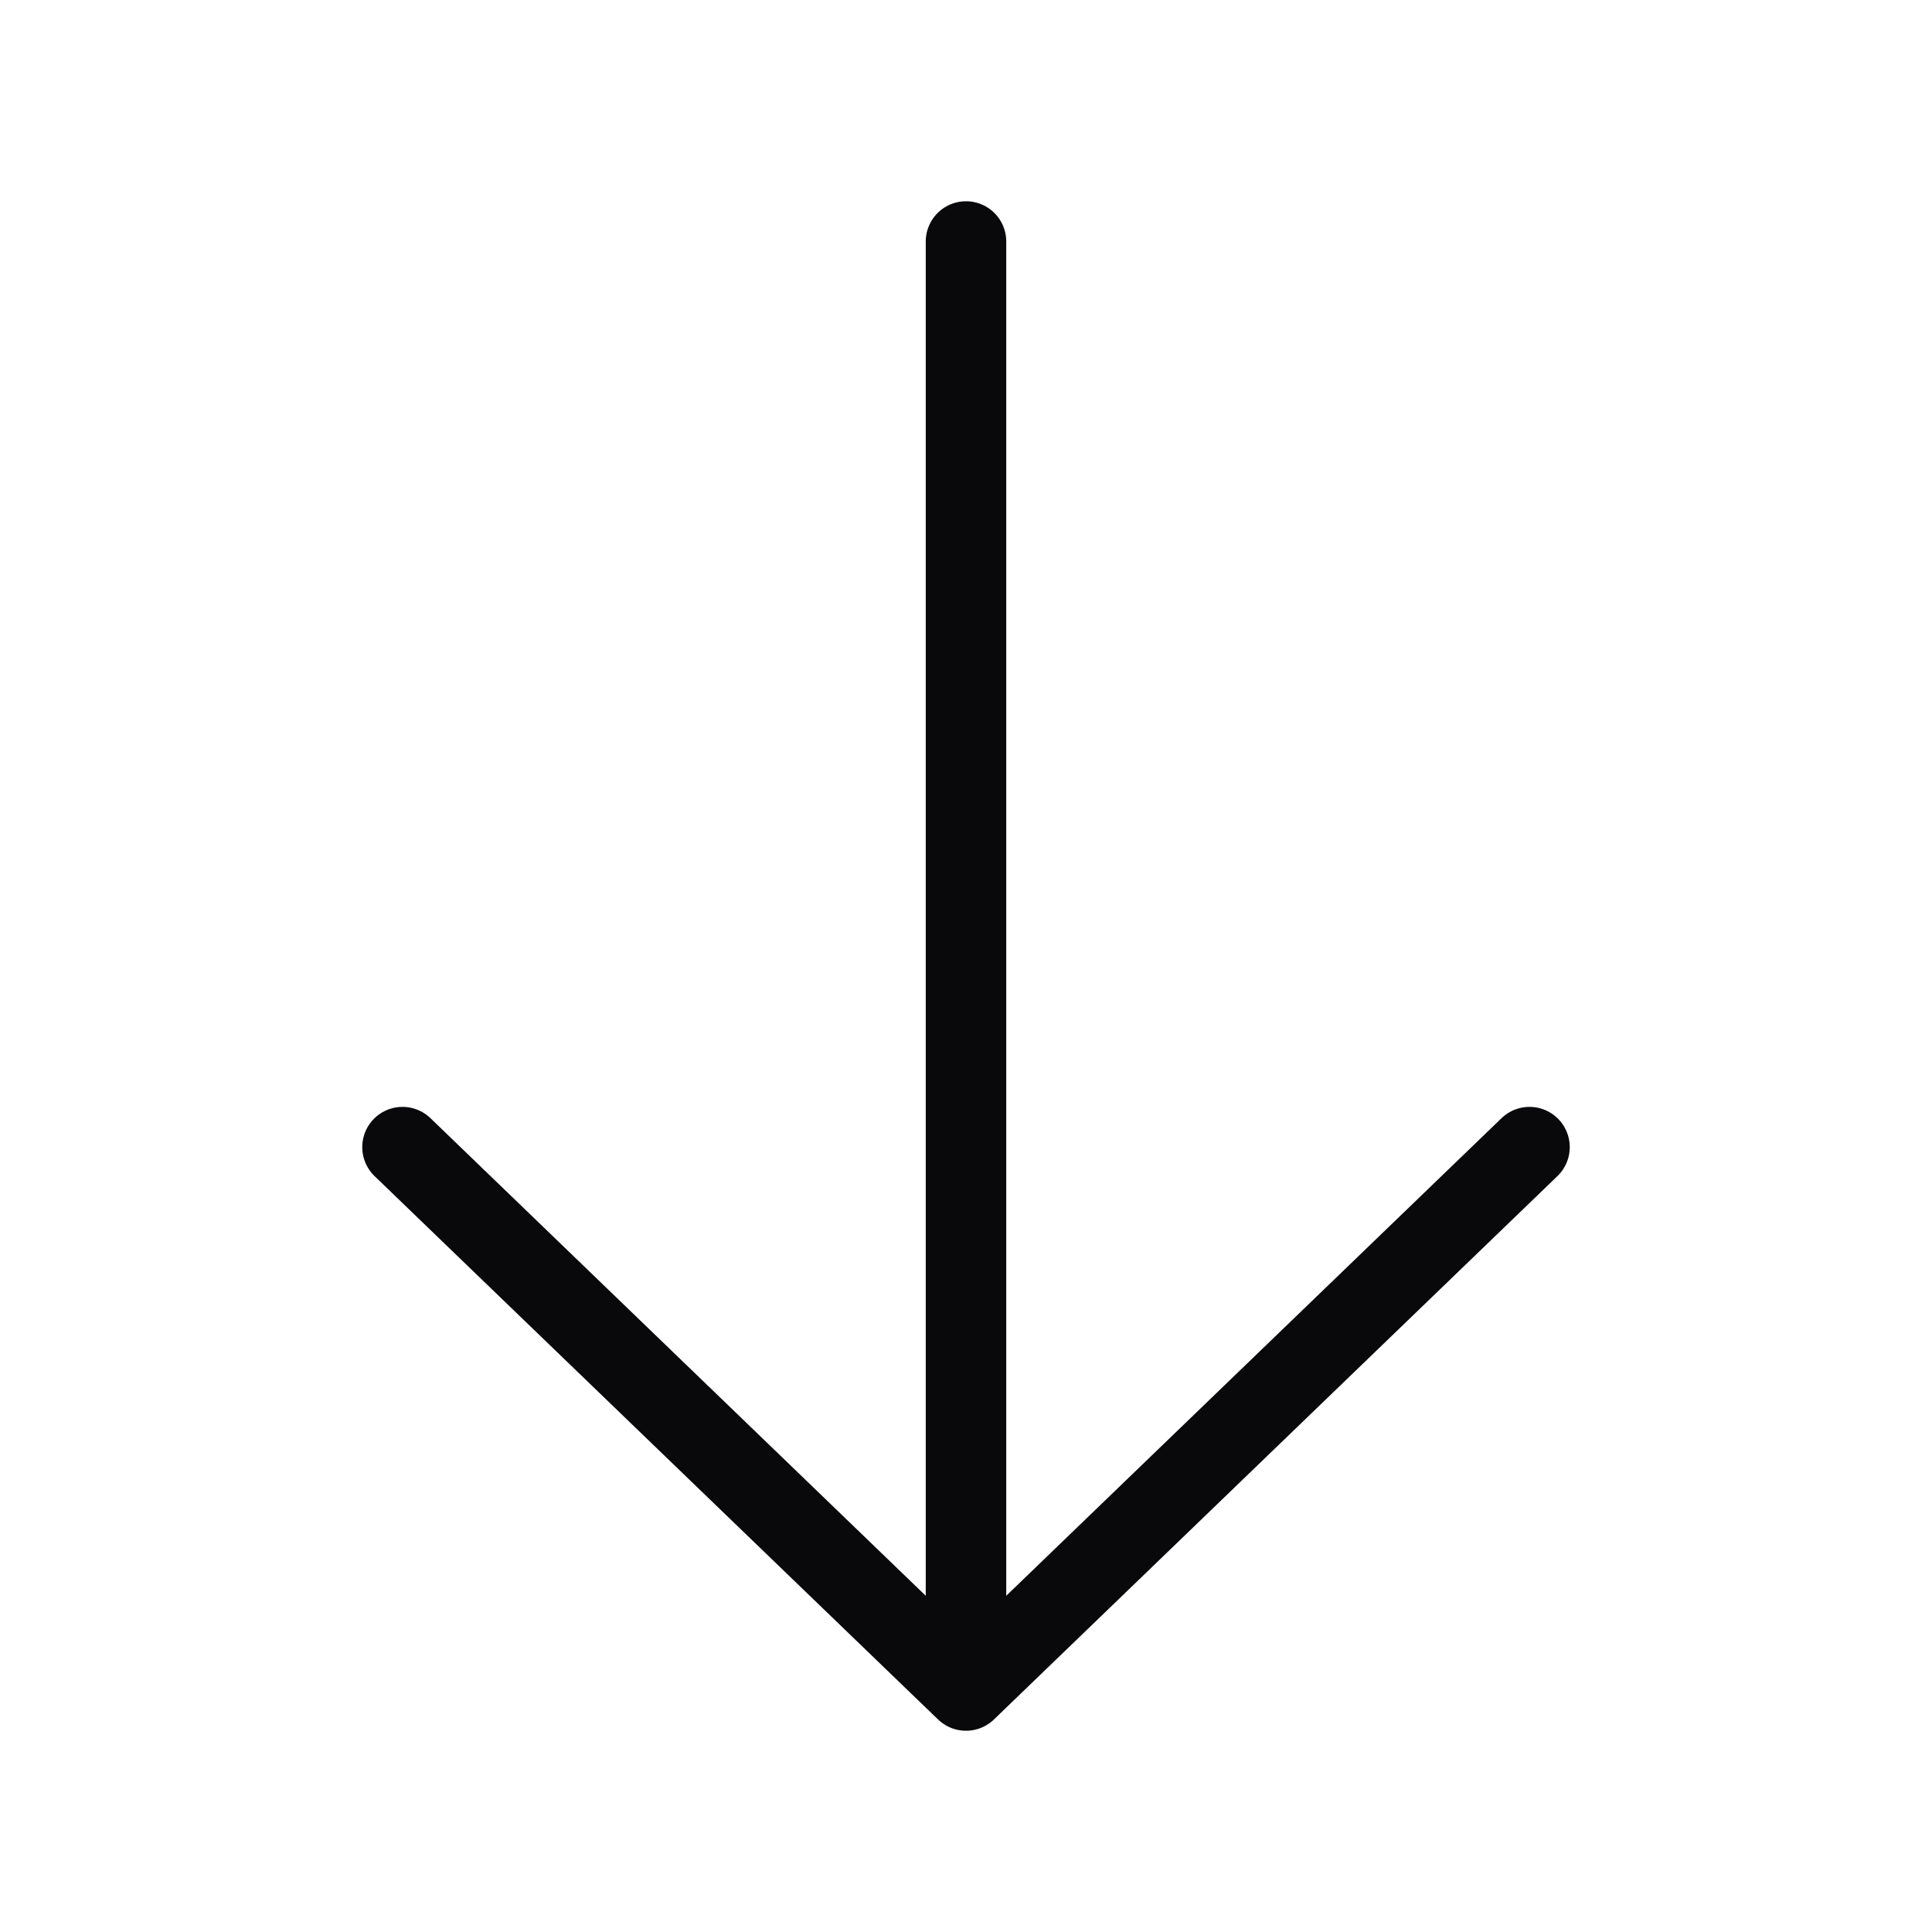 <svg width="24" height="24" viewBox="0 0 24 24" fill="none" xmlns="http://www.w3.org/2000/svg">
<path d="M12 21L12 3M12 21L19 14.25M12 21L5 14.25" stroke="#09090B" stroke-linecap="round" stroke-linejoin="round"/>
</svg>
